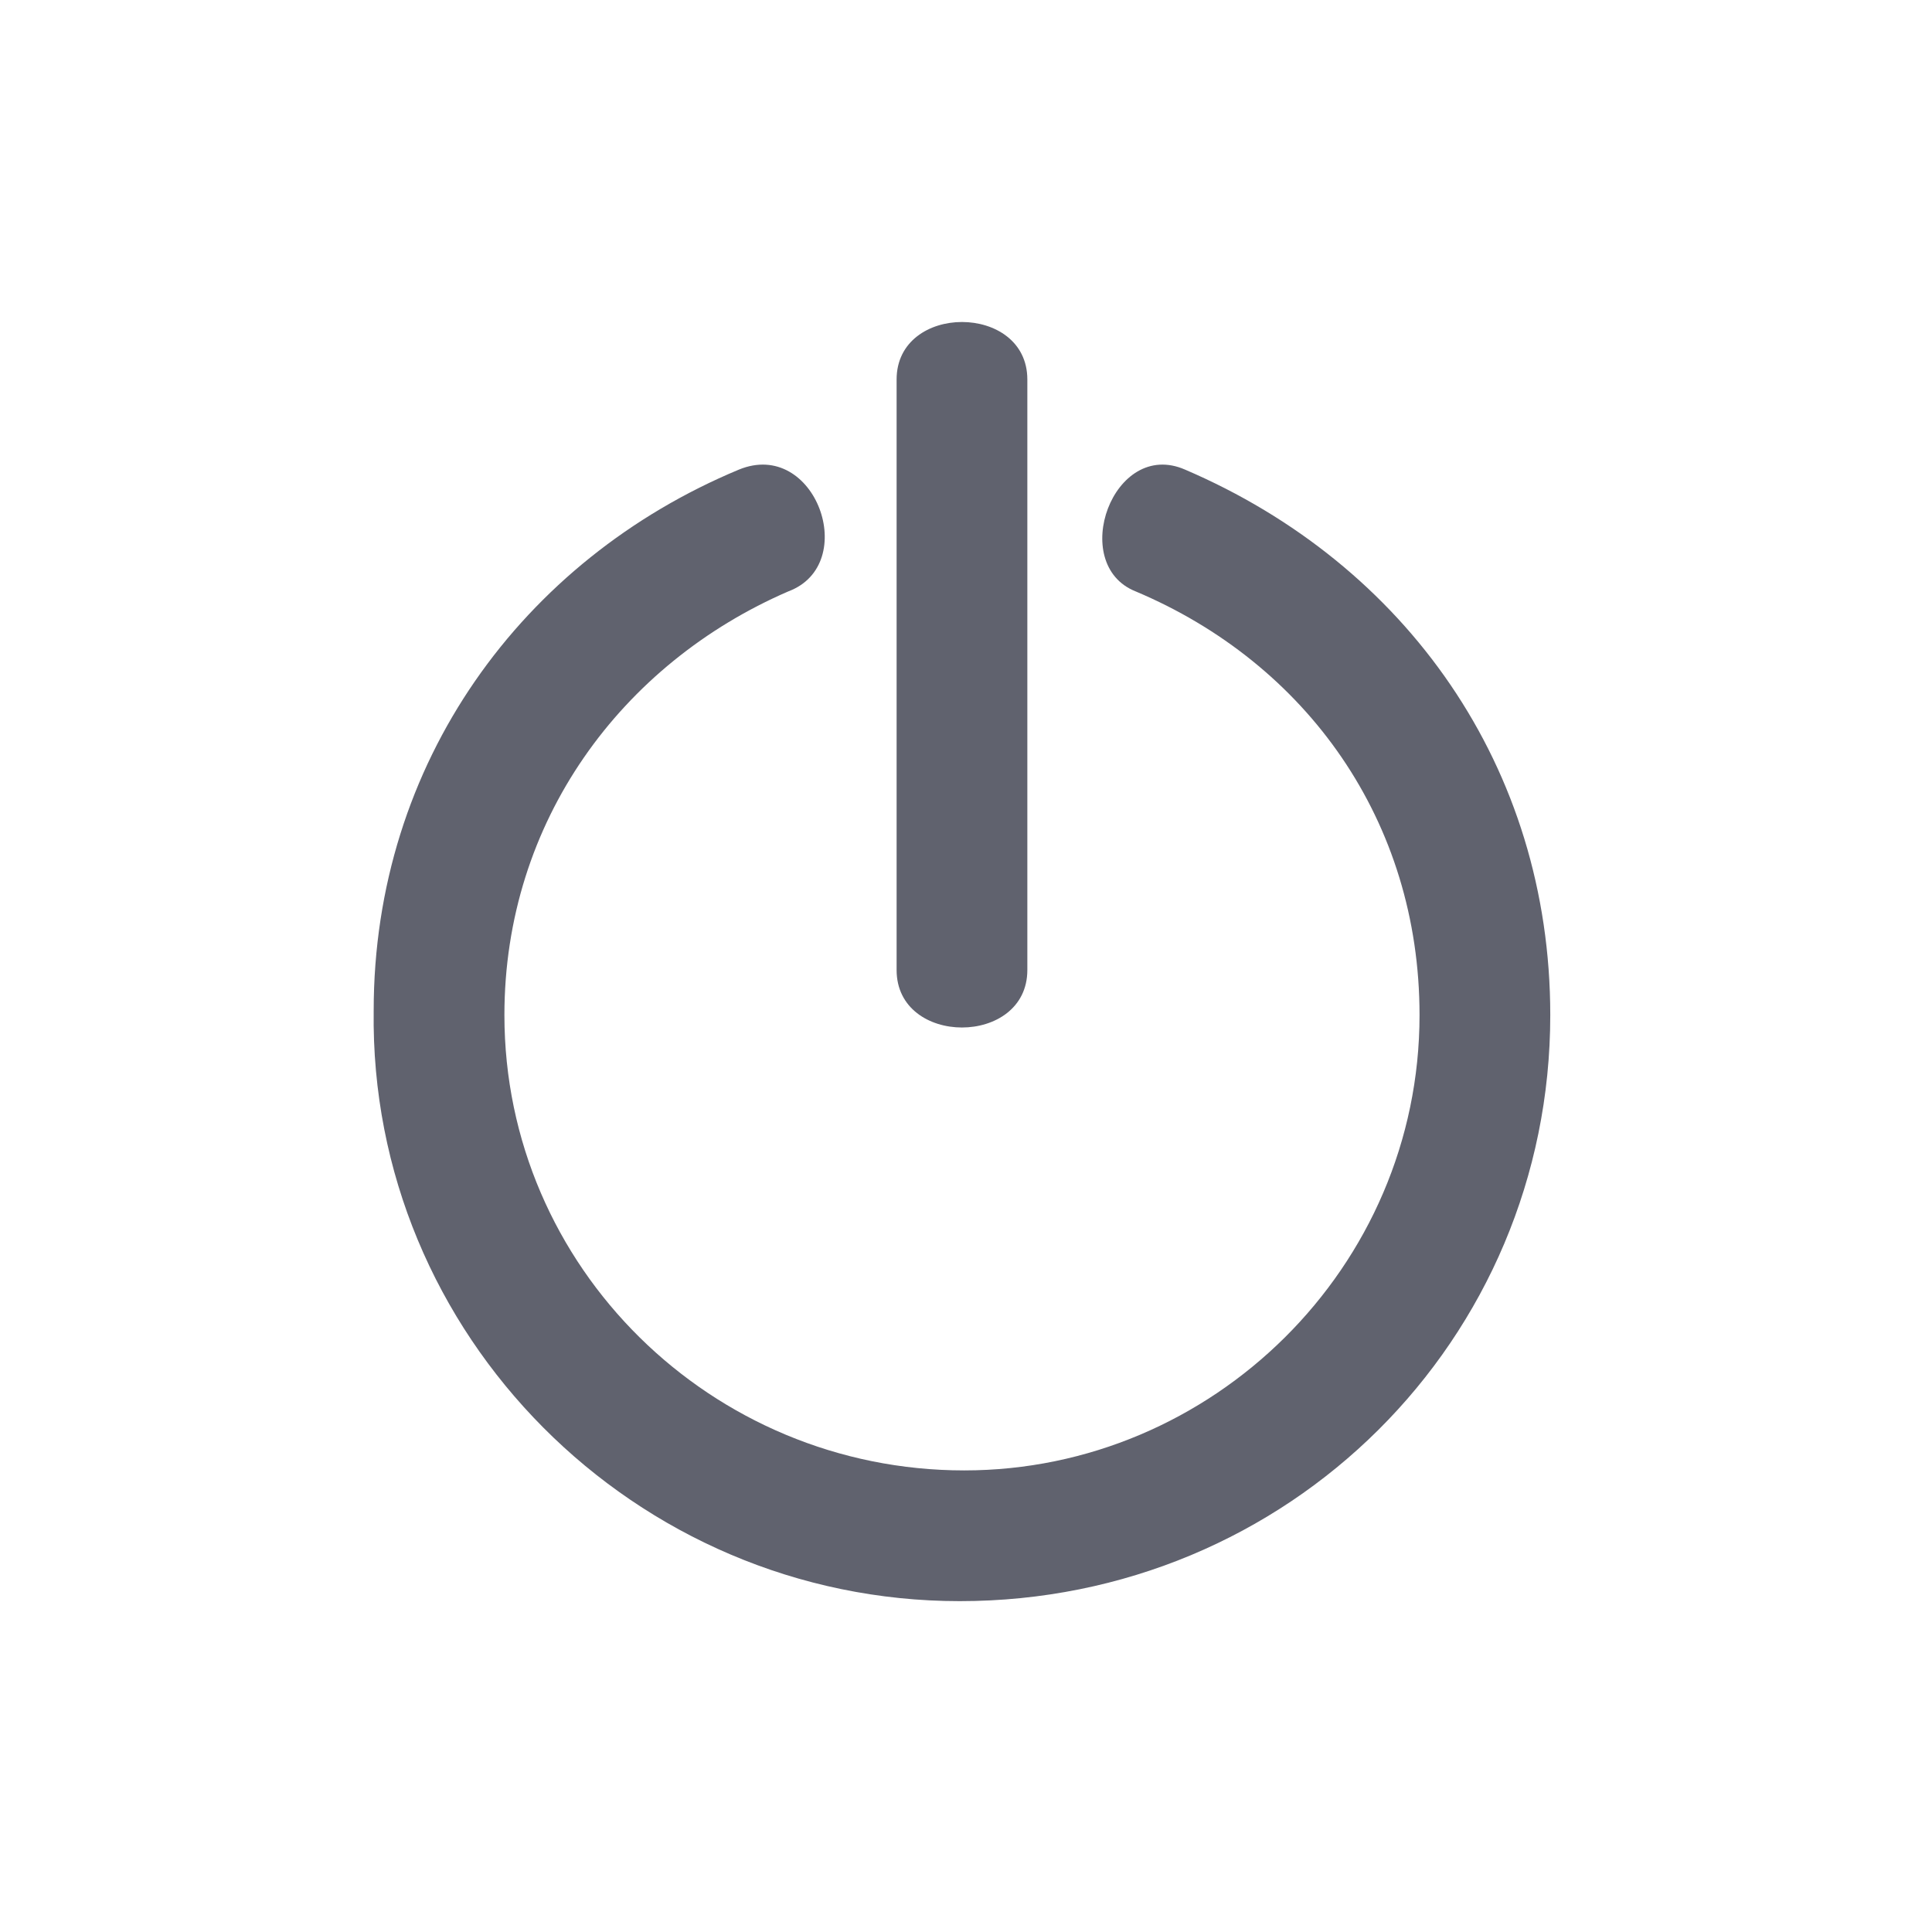 <?xml version="1.0" encoding="UTF-8" standalone="no"?>
<!DOCTYPE svg PUBLIC "-//W3C//DTD SVG 1.1//EN" "http://www.w3.org/Graphics/SVG/1.1/DTD/svg11.dtd">
<svg width="100%" height="100%" viewBox="0 0 24 24" version="1.1" xmlns="http://www.w3.org/2000/svg" xmlns:xlink="http://www.w3.org/1999/xlink" xml:space="preserve" xmlns:serif="http://www.serif.com/" style="fill-rule:evenodd;clip-rule:evenodd;stroke-linejoin:round;stroke-miterlimit:2;">
    <g transform="matrix(0.056,0,0,0.056,4.642,3.986)">
        <path d="M145,13L145,144C145,161 116,161 116,144L116,13C116,-4 145,-4 145,13Z" style="fill:rgb(96,98,110);"/>
        <path d="M232,154C232,111 207,76 169,60C154,54 164,26 180,33C229,54 261,99 261,154C261,226 203,284 130,284C58,284 -1,225 0,153C0,98 33,53 81,33C98,26 108,54 92,60C55,76 29,111 29,154C29,210 75,255 131,255C186,255 232,210 232,154Z" style="fill:rgb(96,98,110);"/>
    </g>
</svg>
